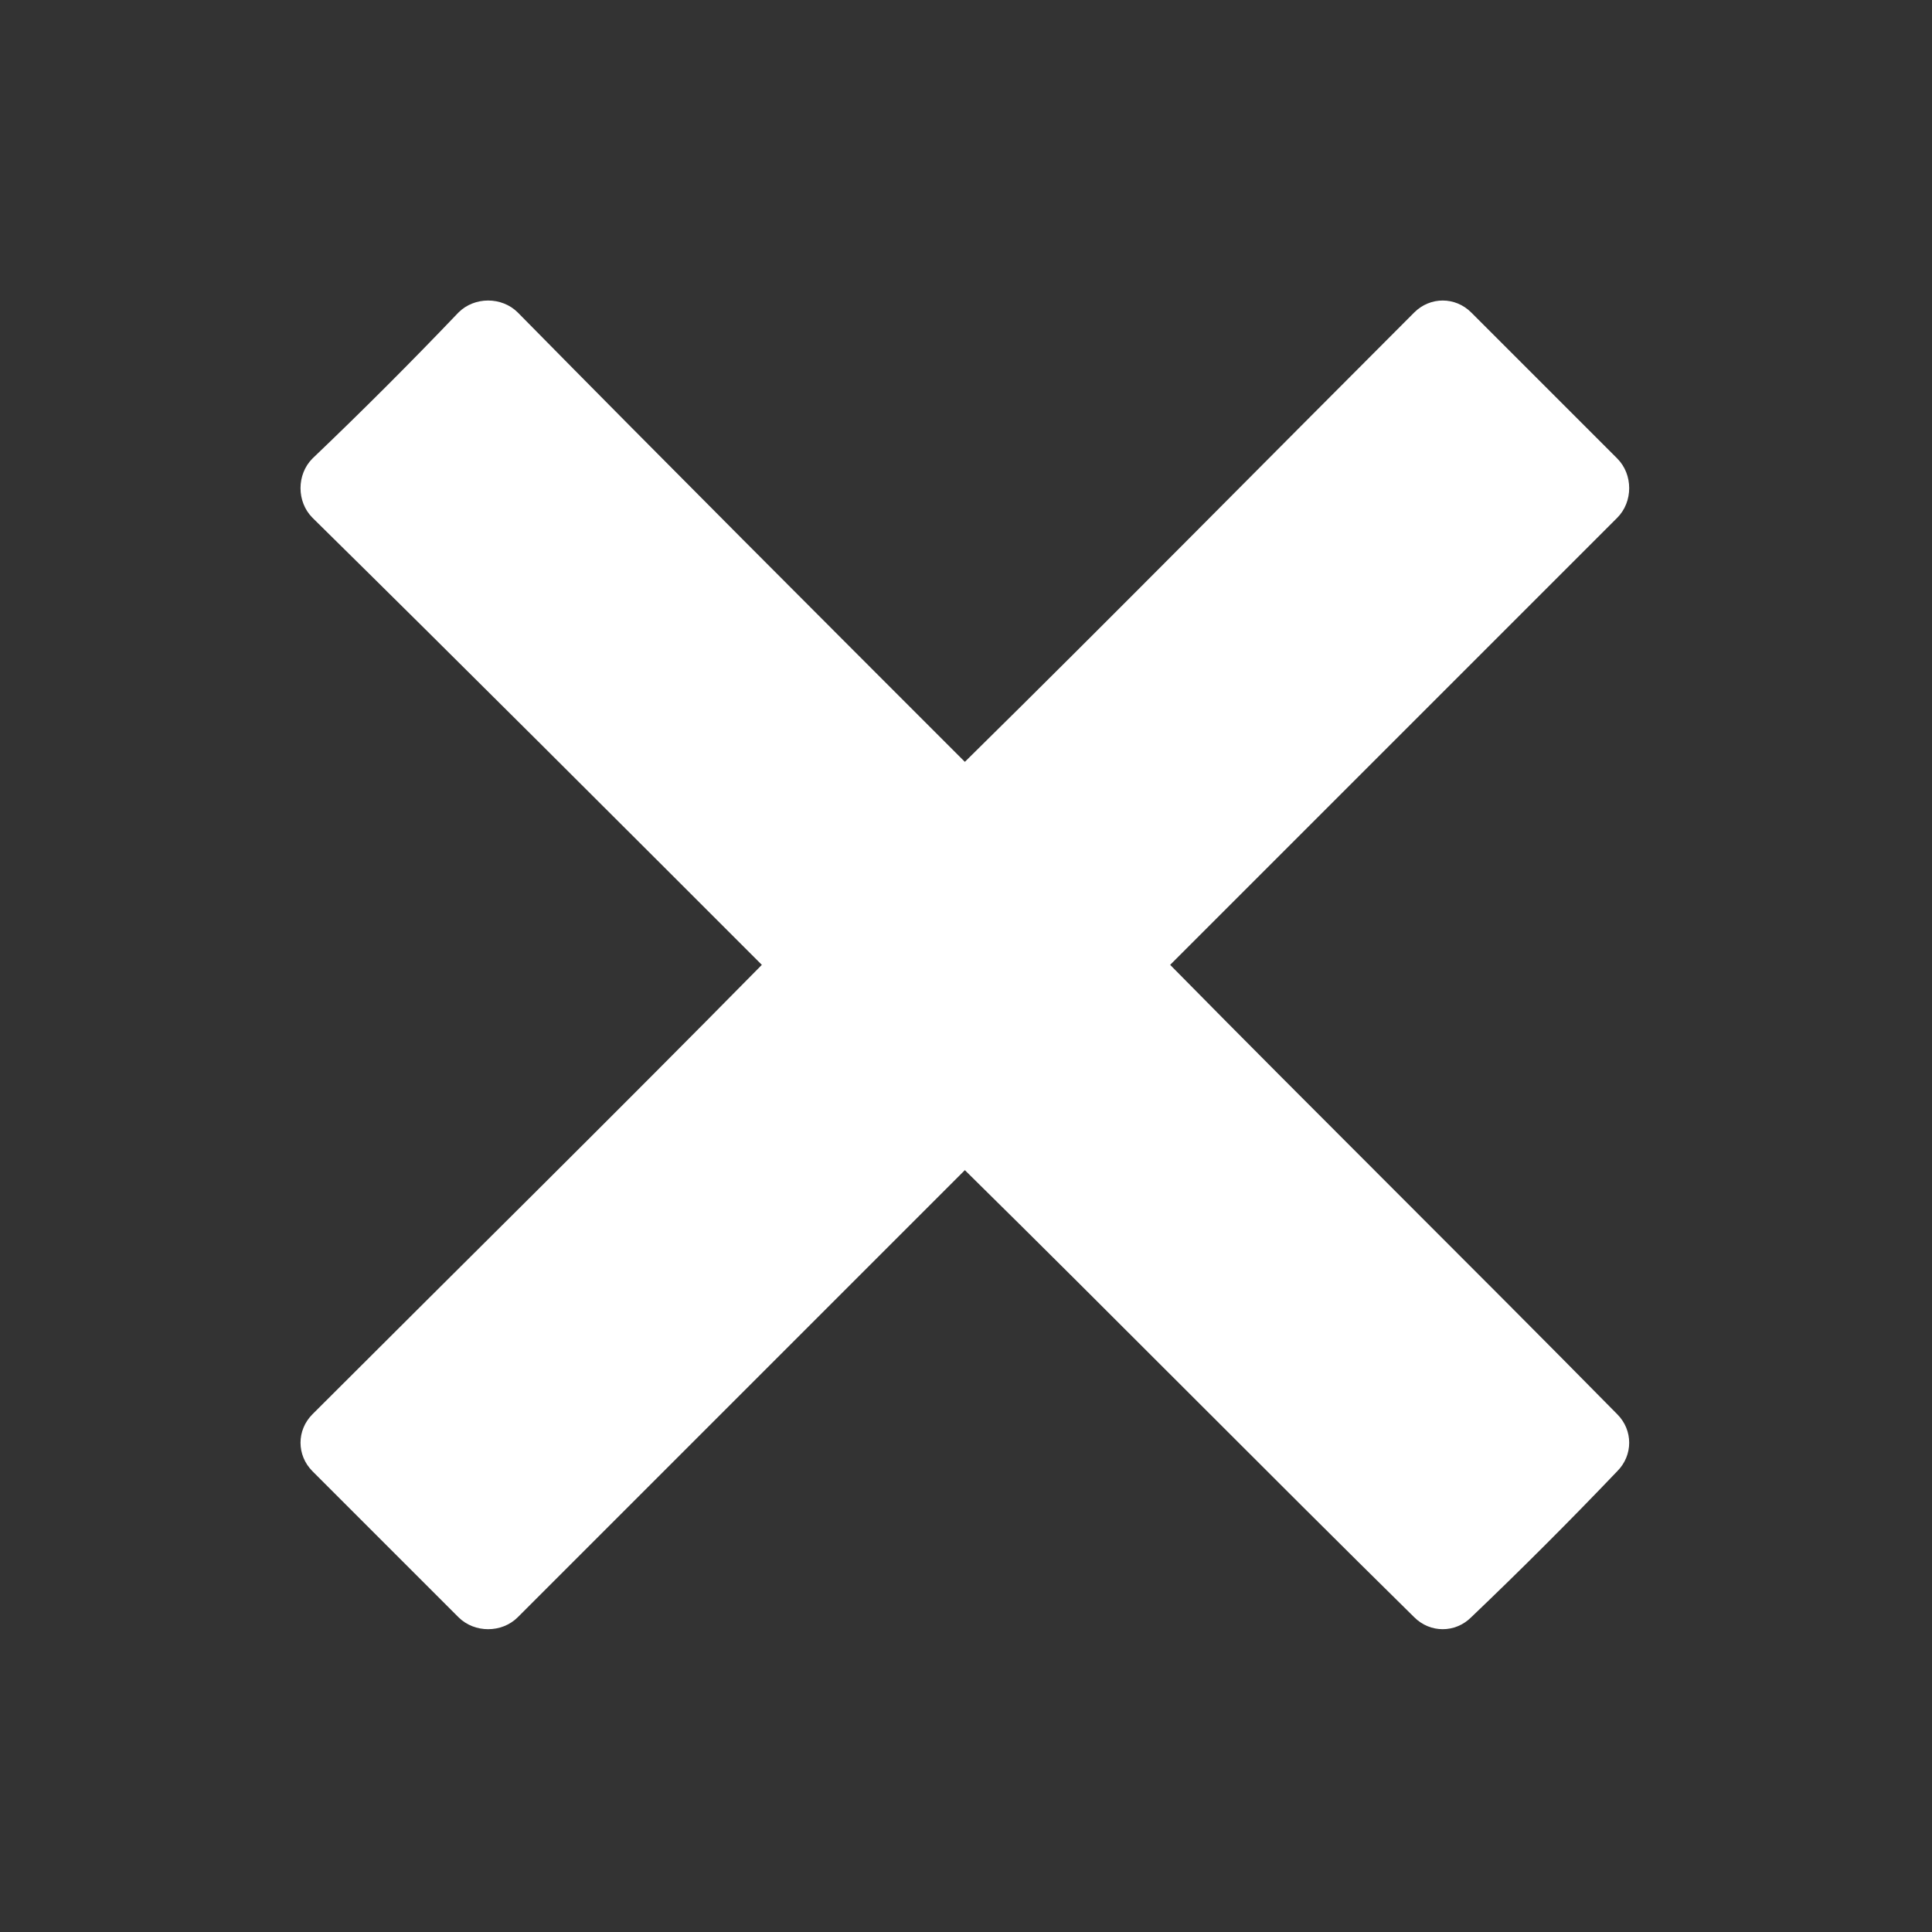 <svg height='100px' width='100px'  fill="#ffffff" xmlns="http://www.w3.org/2000/svg" xmlns:xlink="http://www.w3.org/1999/xlink" xml:space="preserve" version="1.1" style="shape-rendering:geometricPrecision;text-rendering:geometricPrecision;image-rendering:optimizeQuality;" viewBox="0 0 847 847" x="0px" y="0px" fill-rule="evenodd" clip-rule="evenodd"><rect x="0" y="0" width="847" height="847" fill="#333333" stroke="none"/><defs><style type="text/css">
   
    .fil0 {fill:#ffffff}
   
  </style></defs><g><path class="fil0" d="M137 201c22,-21 43,-42 64,-64 7,-7 19,-7 26,0 65,66 131,132 196,197 66,-65 131,-131 197,-197 7,-7 18,-7 25,0 22,22 43,43 64,64 7,7 7,19 0,26 -65,65 -131,131 -196,196 65,66 131,131 196,197 7,7 7,18 0,25 -21,22 -42,43 -64,64 -7,7 -18,7 -25,0 -66,-65 -131,-131 -197,-196 -65,65 -131,131 -196,196 -7,7 -19,7 -26,0 -21,-21 -42,-42 -64,-64 -7,-7 -7,-18 0,-25 66,-66 132,-131 197,-197 -65,-65 -131,-131 -197,-196 -7,-7 -7,-19 0,-26z"></path></g></svg>